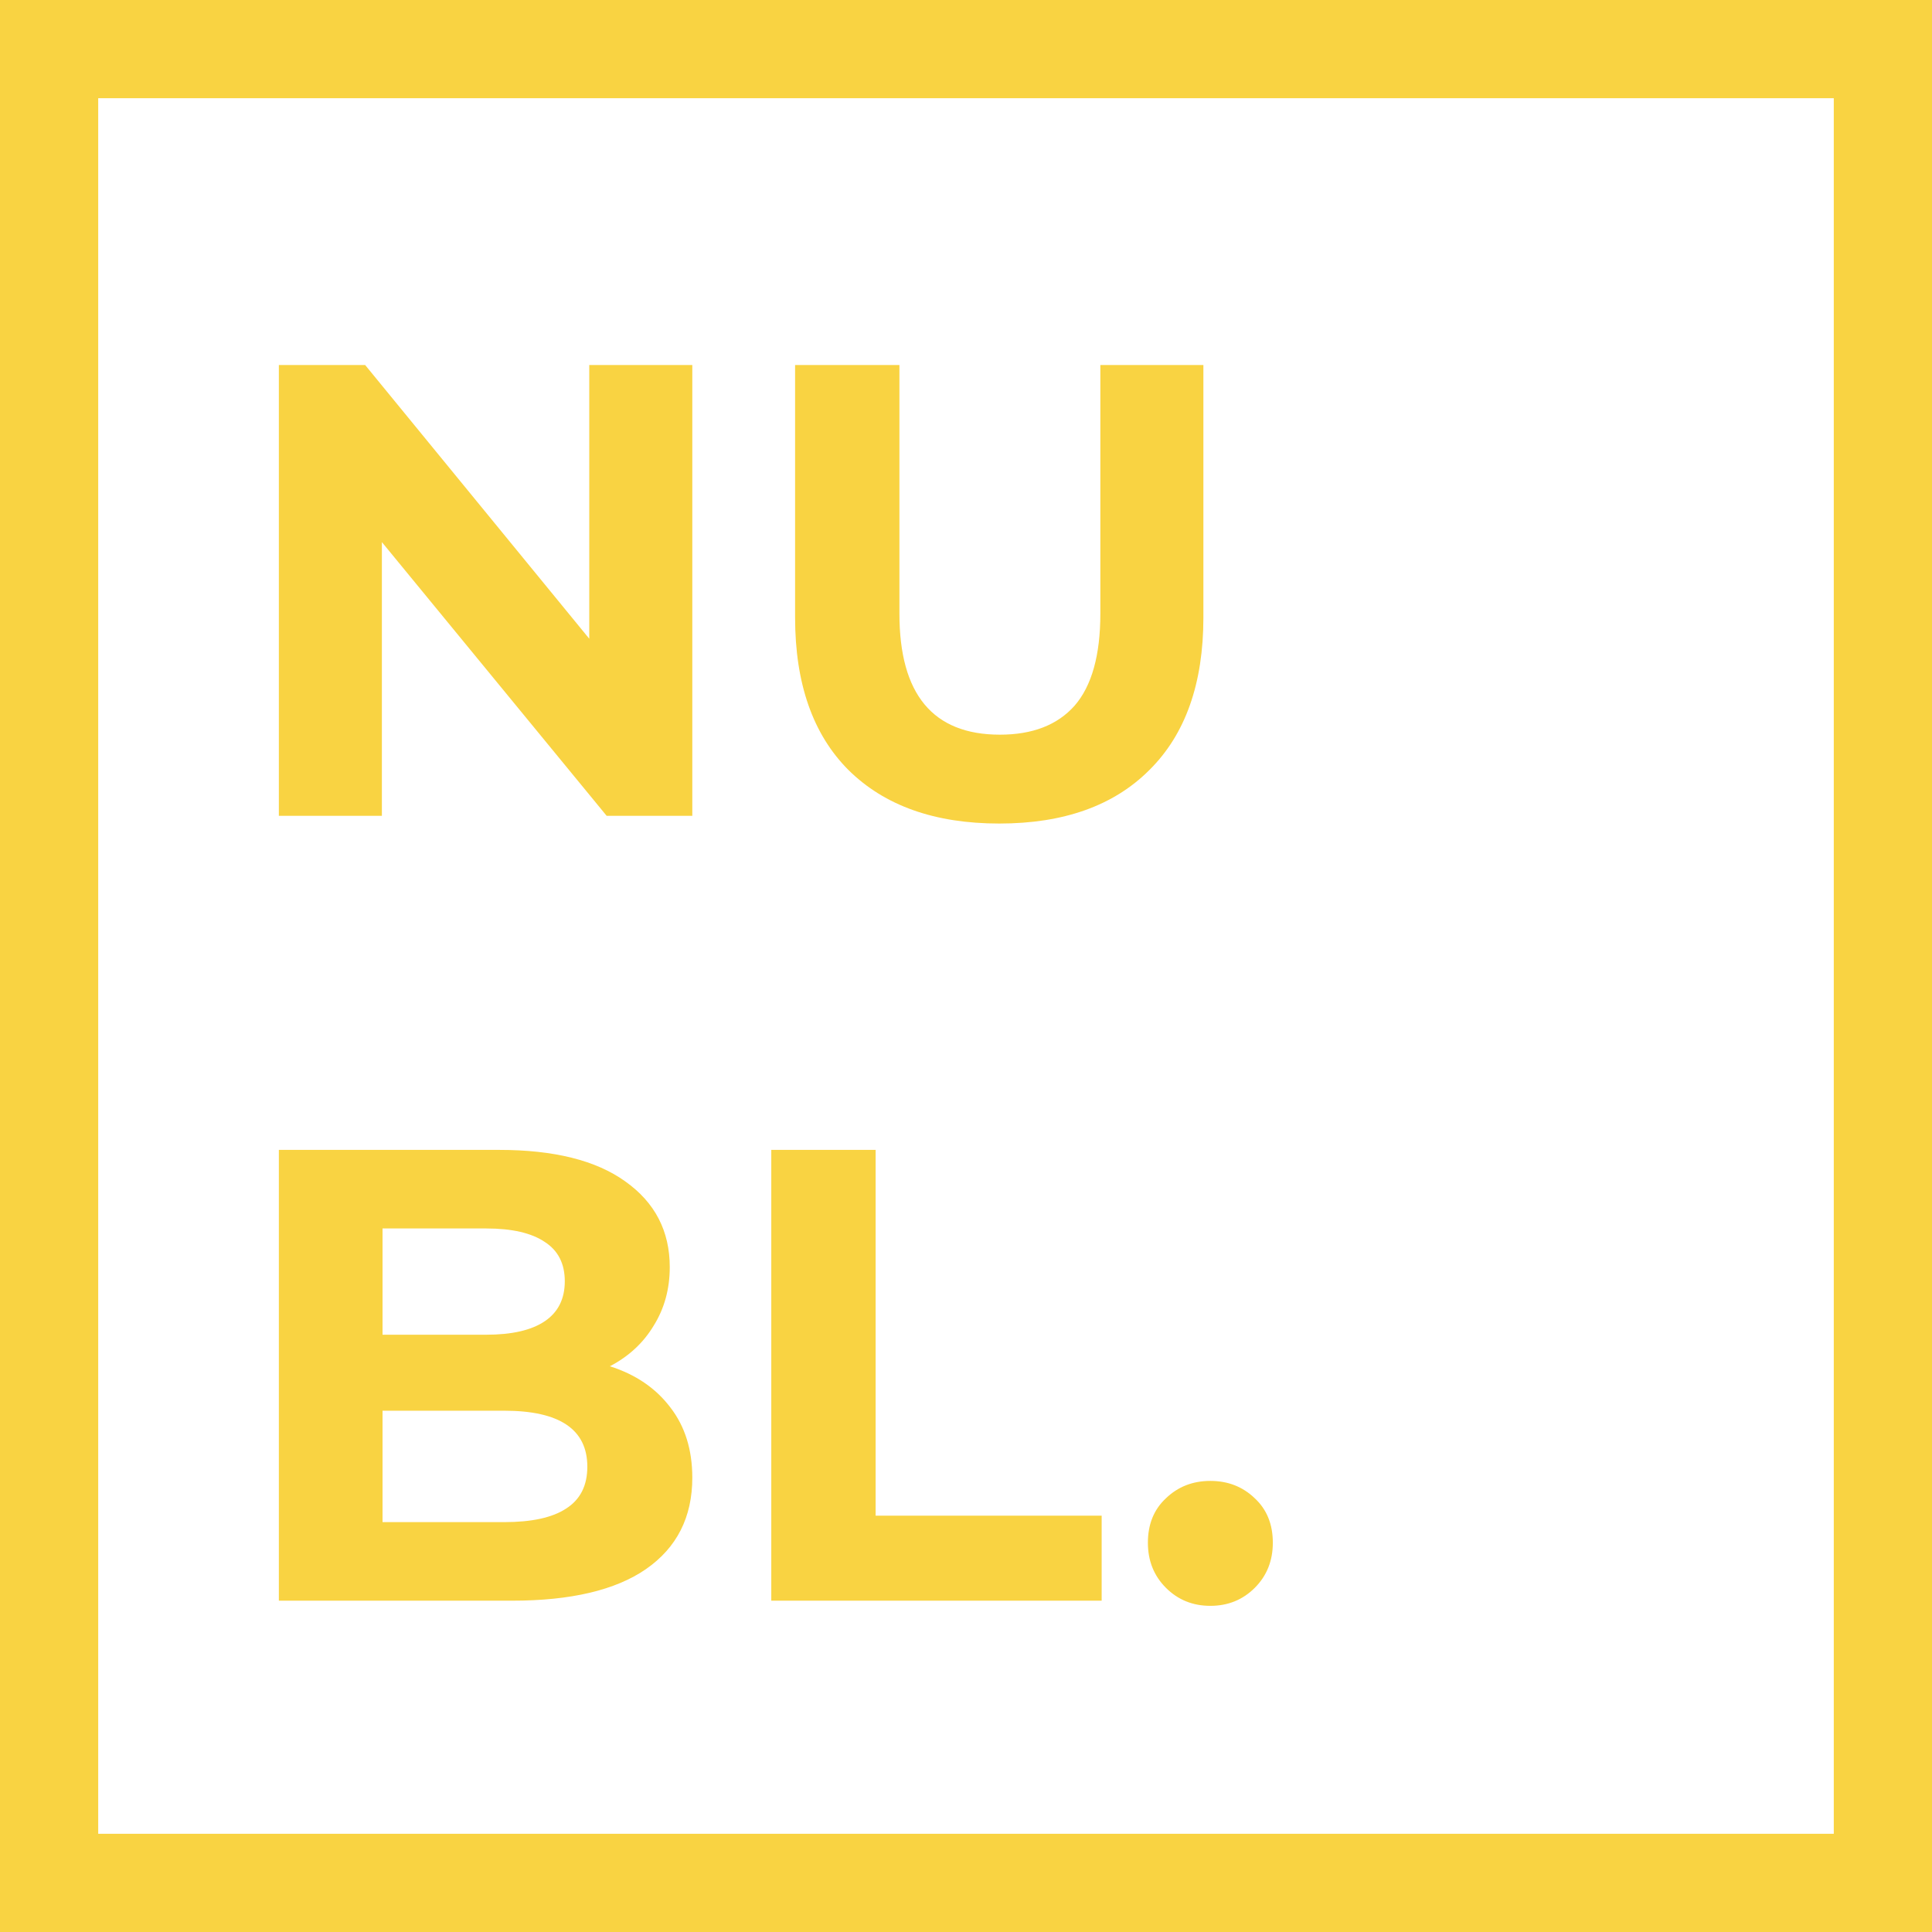 <svg width="512" height="512" viewBox="0 0 512 512" fill="none" xmlns="http://www.w3.org/2000/svg">
<rect x="13.013" y="13.013" width="485.973" height="485.973" stroke="#F9D342" stroke-width="26.027"/>
<path d="M183.467 96.733V216.2H160.768L101.205 143.667V216.2H73.899V96.733H96.768L156.16 169.267V96.733H183.467ZM264.809 218.248C247.743 218.248 234.431 213.526 224.873 204.083C215.43 194.639 210.708 181.156 210.708 163.635V96.733H238.356V162.611C238.356 184.001 247.231 194.696 264.98 194.696C273.627 194.696 280.226 192.136 284.777 187.016C289.328 181.782 291.604 173.647 291.604 162.611V96.733H318.911V163.635C318.911 181.156 314.132 194.639 304.575 204.083C295.131 213.526 281.876 218.248 264.809 218.248ZM161.621 362.077C168.448 364.239 173.796 367.88 177.664 373C181.532 378.006 183.467 384.207 183.467 391.603C183.467 402.07 179.371 410.148 171.179 415.837C163.1 421.412 151.268 424.2 135.68 424.2H73.899V304.733H132.267C146.83 304.733 157.98 307.521 165.717 313.096C173.568 318.671 177.493 326.237 177.493 335.795C177.493 341.597 176.071 346.774 173.227 351.325C170.496 355.876 166.628 359.46 161.621 362.077ZM101.376 325.555V353.715H128.853C135.68 353.715 140.857 352.52 144.384 350.131C147.911 347.741 149.675 344.214 149.675 339.549C149.675 334.884 147.911 331.414 144.384 329.139C140.857 326.749 135.68 325.555 128.853 325.555H101.376ZM133.632 403.379C140.914 403.379 146.375 402.184 150.016 399.795C153.771 397.405 155.648 393.708 155.648 388.701C155.648 378.803 148.309 373.853 133.632 373.853H101.376V403.379H133.632ZM204.399 304.733H232.047V401.672H291.951V424.2H204.399V304.733ZM320.757 425.565C316.092 425.565 312.167 423.972 308.981 420.787C305.796 417.601 304.203 413.619 304.203 408.84C304.203 403.948 305.796 400.022 308.981 397.064C312.167 393.992 316.092 392.456 320.757 392.456C325.422 392.456 329.348 393.992 332.533 397.064C335.719 400.022 337.312 403.948 337.312 408.84C337.312 413.619 335.719 417.601 332.533 420.787C329.348 423.972 325.422 425.565 320.757 425.565Z" fill="#F9D342"/>
</svg>
